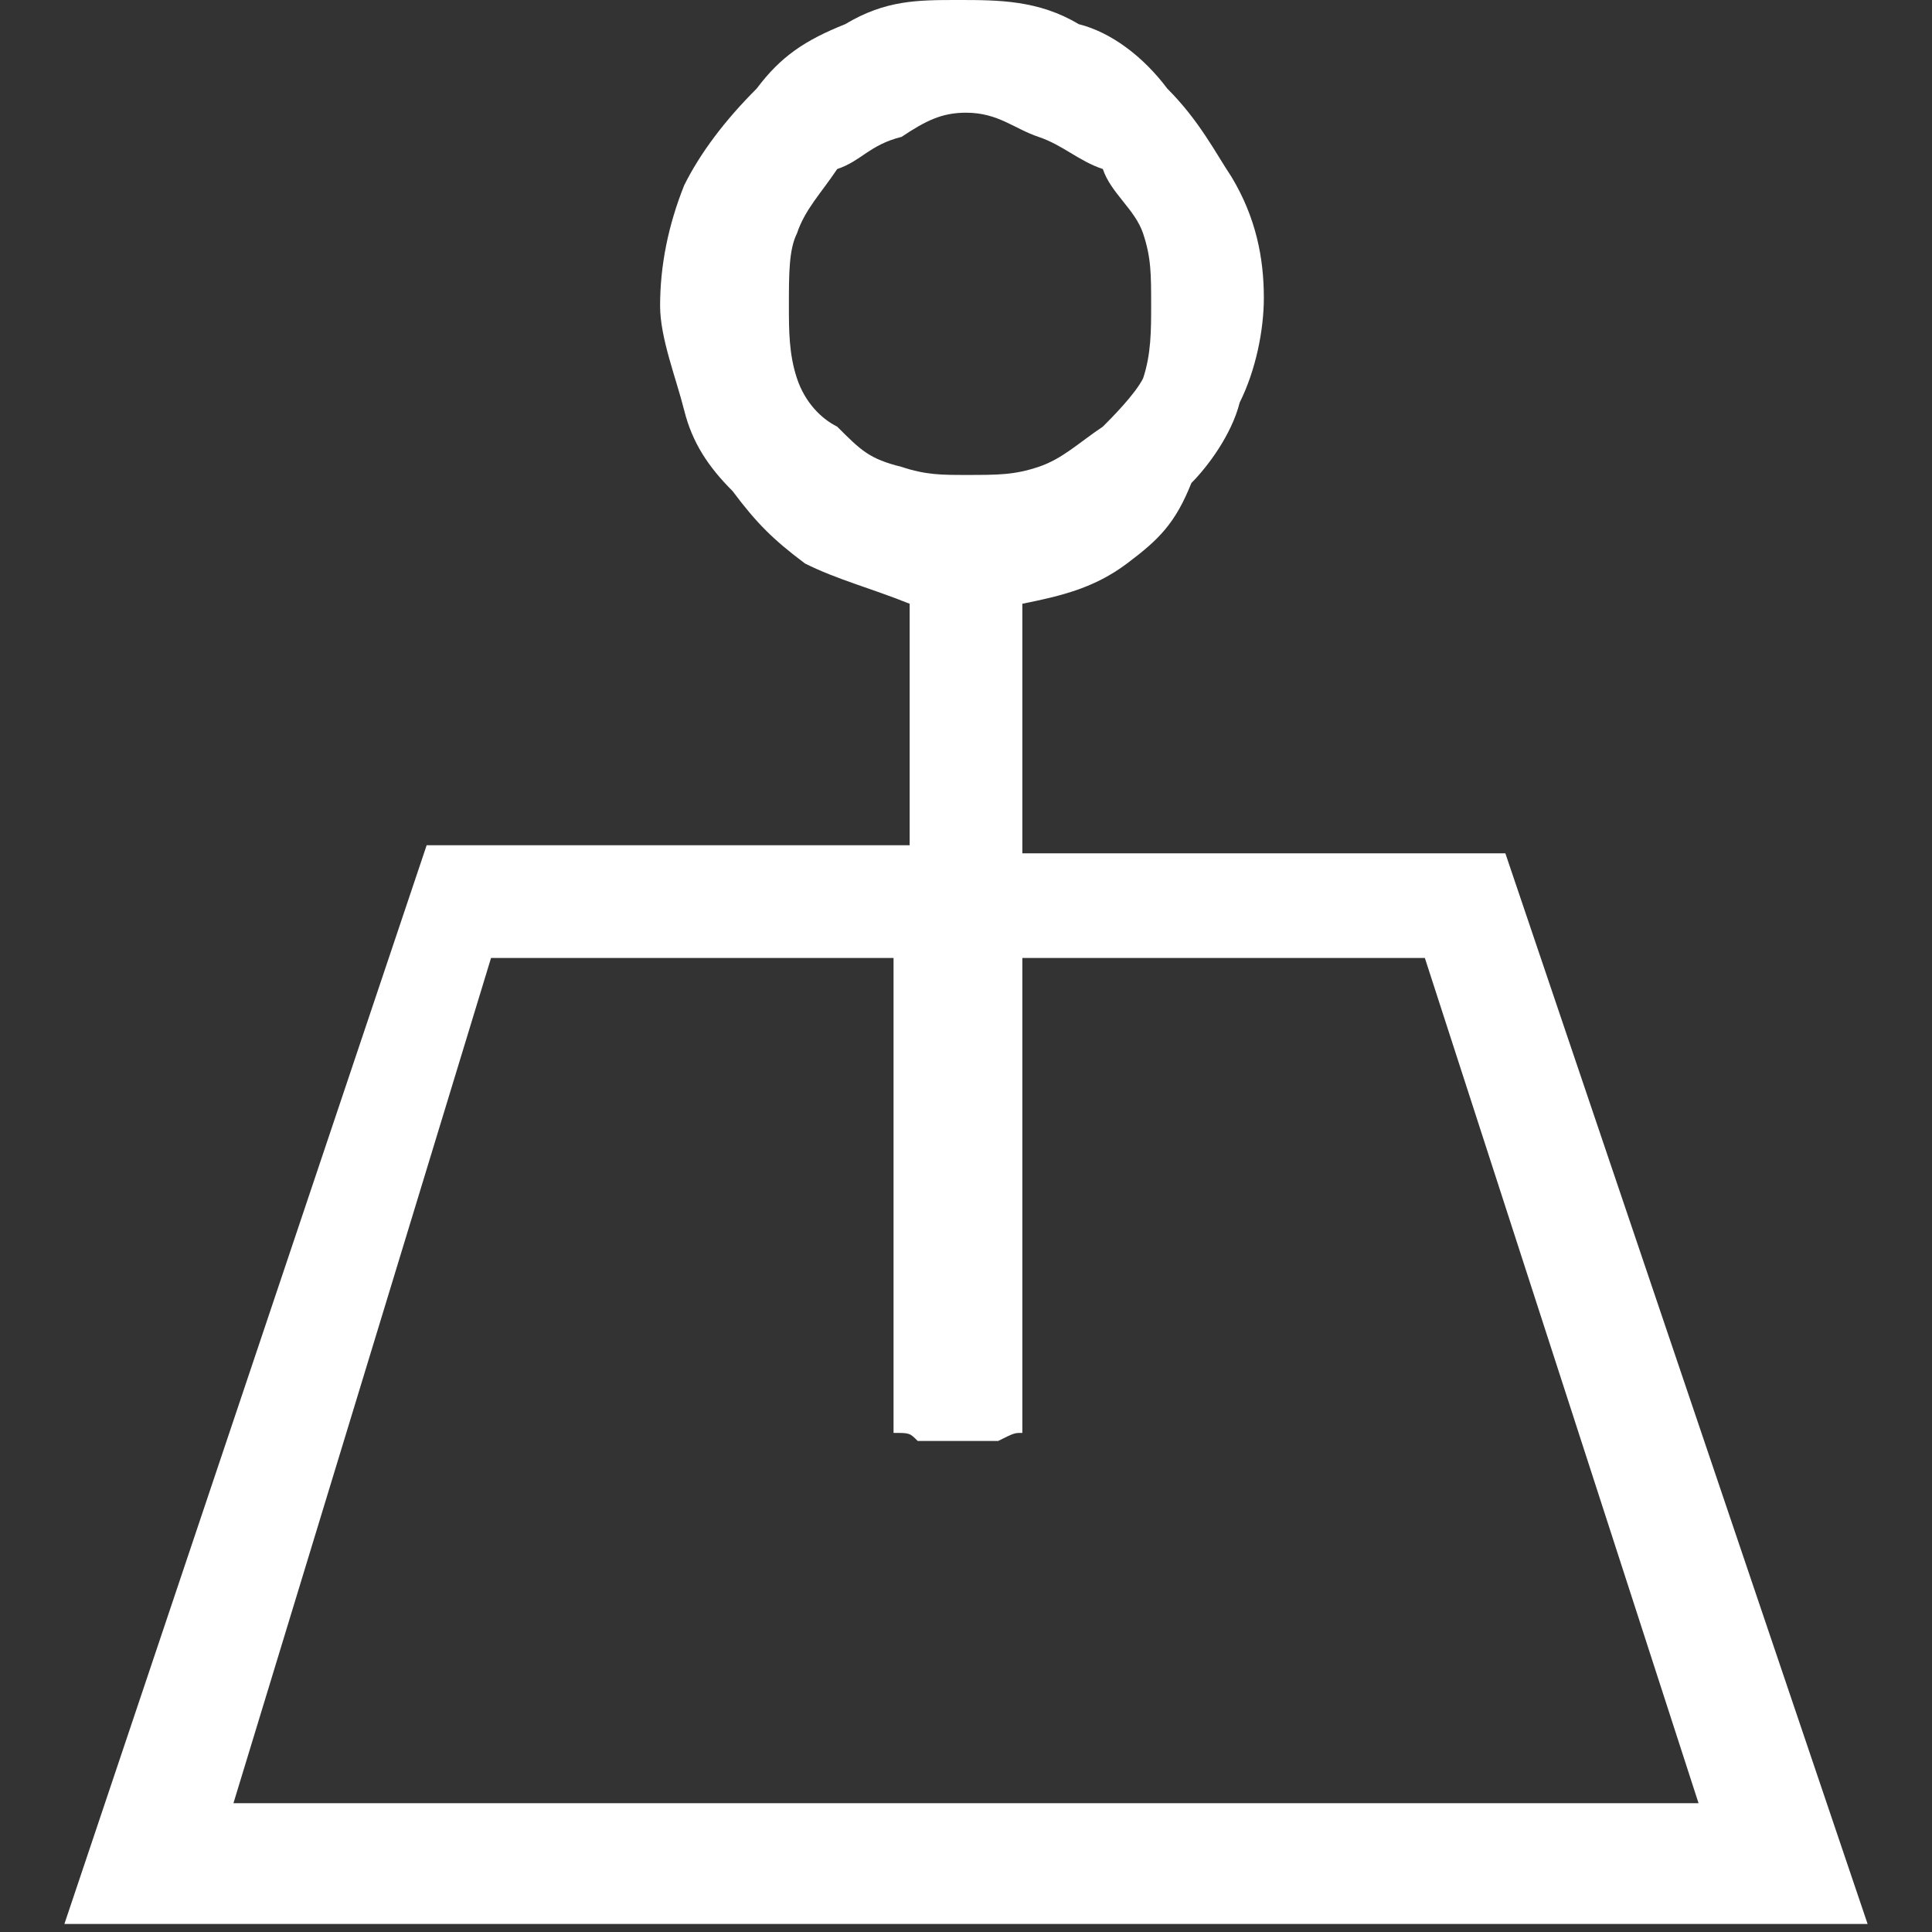 <?xml version="1.0" encoding="utf-8"?>
<!-- Generator: Adobe Illustrator 20.1.0, SVG Export Plug-In . SVG Version: 6.00 Build 0)  -->
<svg version="1.1" id="Layer_1" xmlns="http://www.w3.org/2000/svg" xmlns:xlink="http://www.w3.org/1999/xlink" x="0px" y="0px"
	 viewBox="0 0 24 24" style="enable-background:new 0 0 24 24;" xml:space="preserve">
<rect x="0" y="0" width="24" height="24" fill="#333333" stroke="none"/>
<style type="text/css">
	.st0{fill:#FFFFFF;}
</style>
<path class="st0" d="M2.9,22.4h18.2l-3.4-10.5h-5v5.6c0,0.1,0,0.1,0,0.3c-0.1,0-0.1,0-0.3,0.1c-0.1,0-0.1,0-0.3,0s-0.1,0-0.3,0h-0.1
	c-0.1,0-0.1,0-0.3,0c-0.1-0.1-0.1-0.1-0.3-0.1c0-0.1,0-0.1,0-0.3v-5.6h-5 M9.8,3.8c0,0.3,0,0.6,0.1,0.9c0.1,0.3,0.3,0.5,0.5,0.6
	c0.3,0.3,0.4,0.4,0.8,0.5c0.3,0.1,0.5,0.1,0.8,0.1c0.4,0,0.6,0,0.9-0.1c0.3-0.1,0.5-0.3,0.8-0.5c0.1-0.1,0.4-0.4,0.5-0.6
	c0.1-0.3,0.1-0.6,0.1-0.9c0-0.4,0-0.6-0.1-0.9c-0.1-0.3-0.4-0.5-0.5-0.8c-0.3-0.1-0.5-0.3-0.8-0.4c-0.3-0.1-0.5-0.3-0.9-0.3
	c-0.3,0-0.5,0.1-0.8,0.3c-0.4,0.1-0.5,0.3-0.8,0.4C10.2,2.4,10,2.6,9.9,2.9C9.8,3.1,9.8,3.4,9.8,3.8z M23.2,23.9H0.8l4.5-13.4h6V7.5
	C10.8,7.3,10.4,7.2,10,7C9.6,6.7,9.4,6.5,9.1,6.1c-0.3-0.3-0.5-0.6-0.6-1C8.4,4.7,8.2,4.2,8.2,3.8c0-0.5,0.1-1,0.3-1.5
	C8.7,1.9,9,1.5,9.4,1.1c0.3-0.4,0.6-0.6,1.1-0.8c0.5-0.3,0.9-0.3,1.4-0.3c0.5,0,1,0,1.5,0.3c0.4,0.1,0.8,0.4,1.1,0.8
	c0.4,0.4,0.6,0.8,0.8,1.1c0.3,0.5,0.4,1,0.4,1.5c0,0.4-0.1,0.9-0.3,1.3c-0.1,0.4-0.4,0.8-0.6,1C14.6,6.5,14.4,6.7,14,7
	c-0.4,0.3-0.8,0.4-1.3,0.5v3.1h6L23.2,23.9z"/>
</svg>
